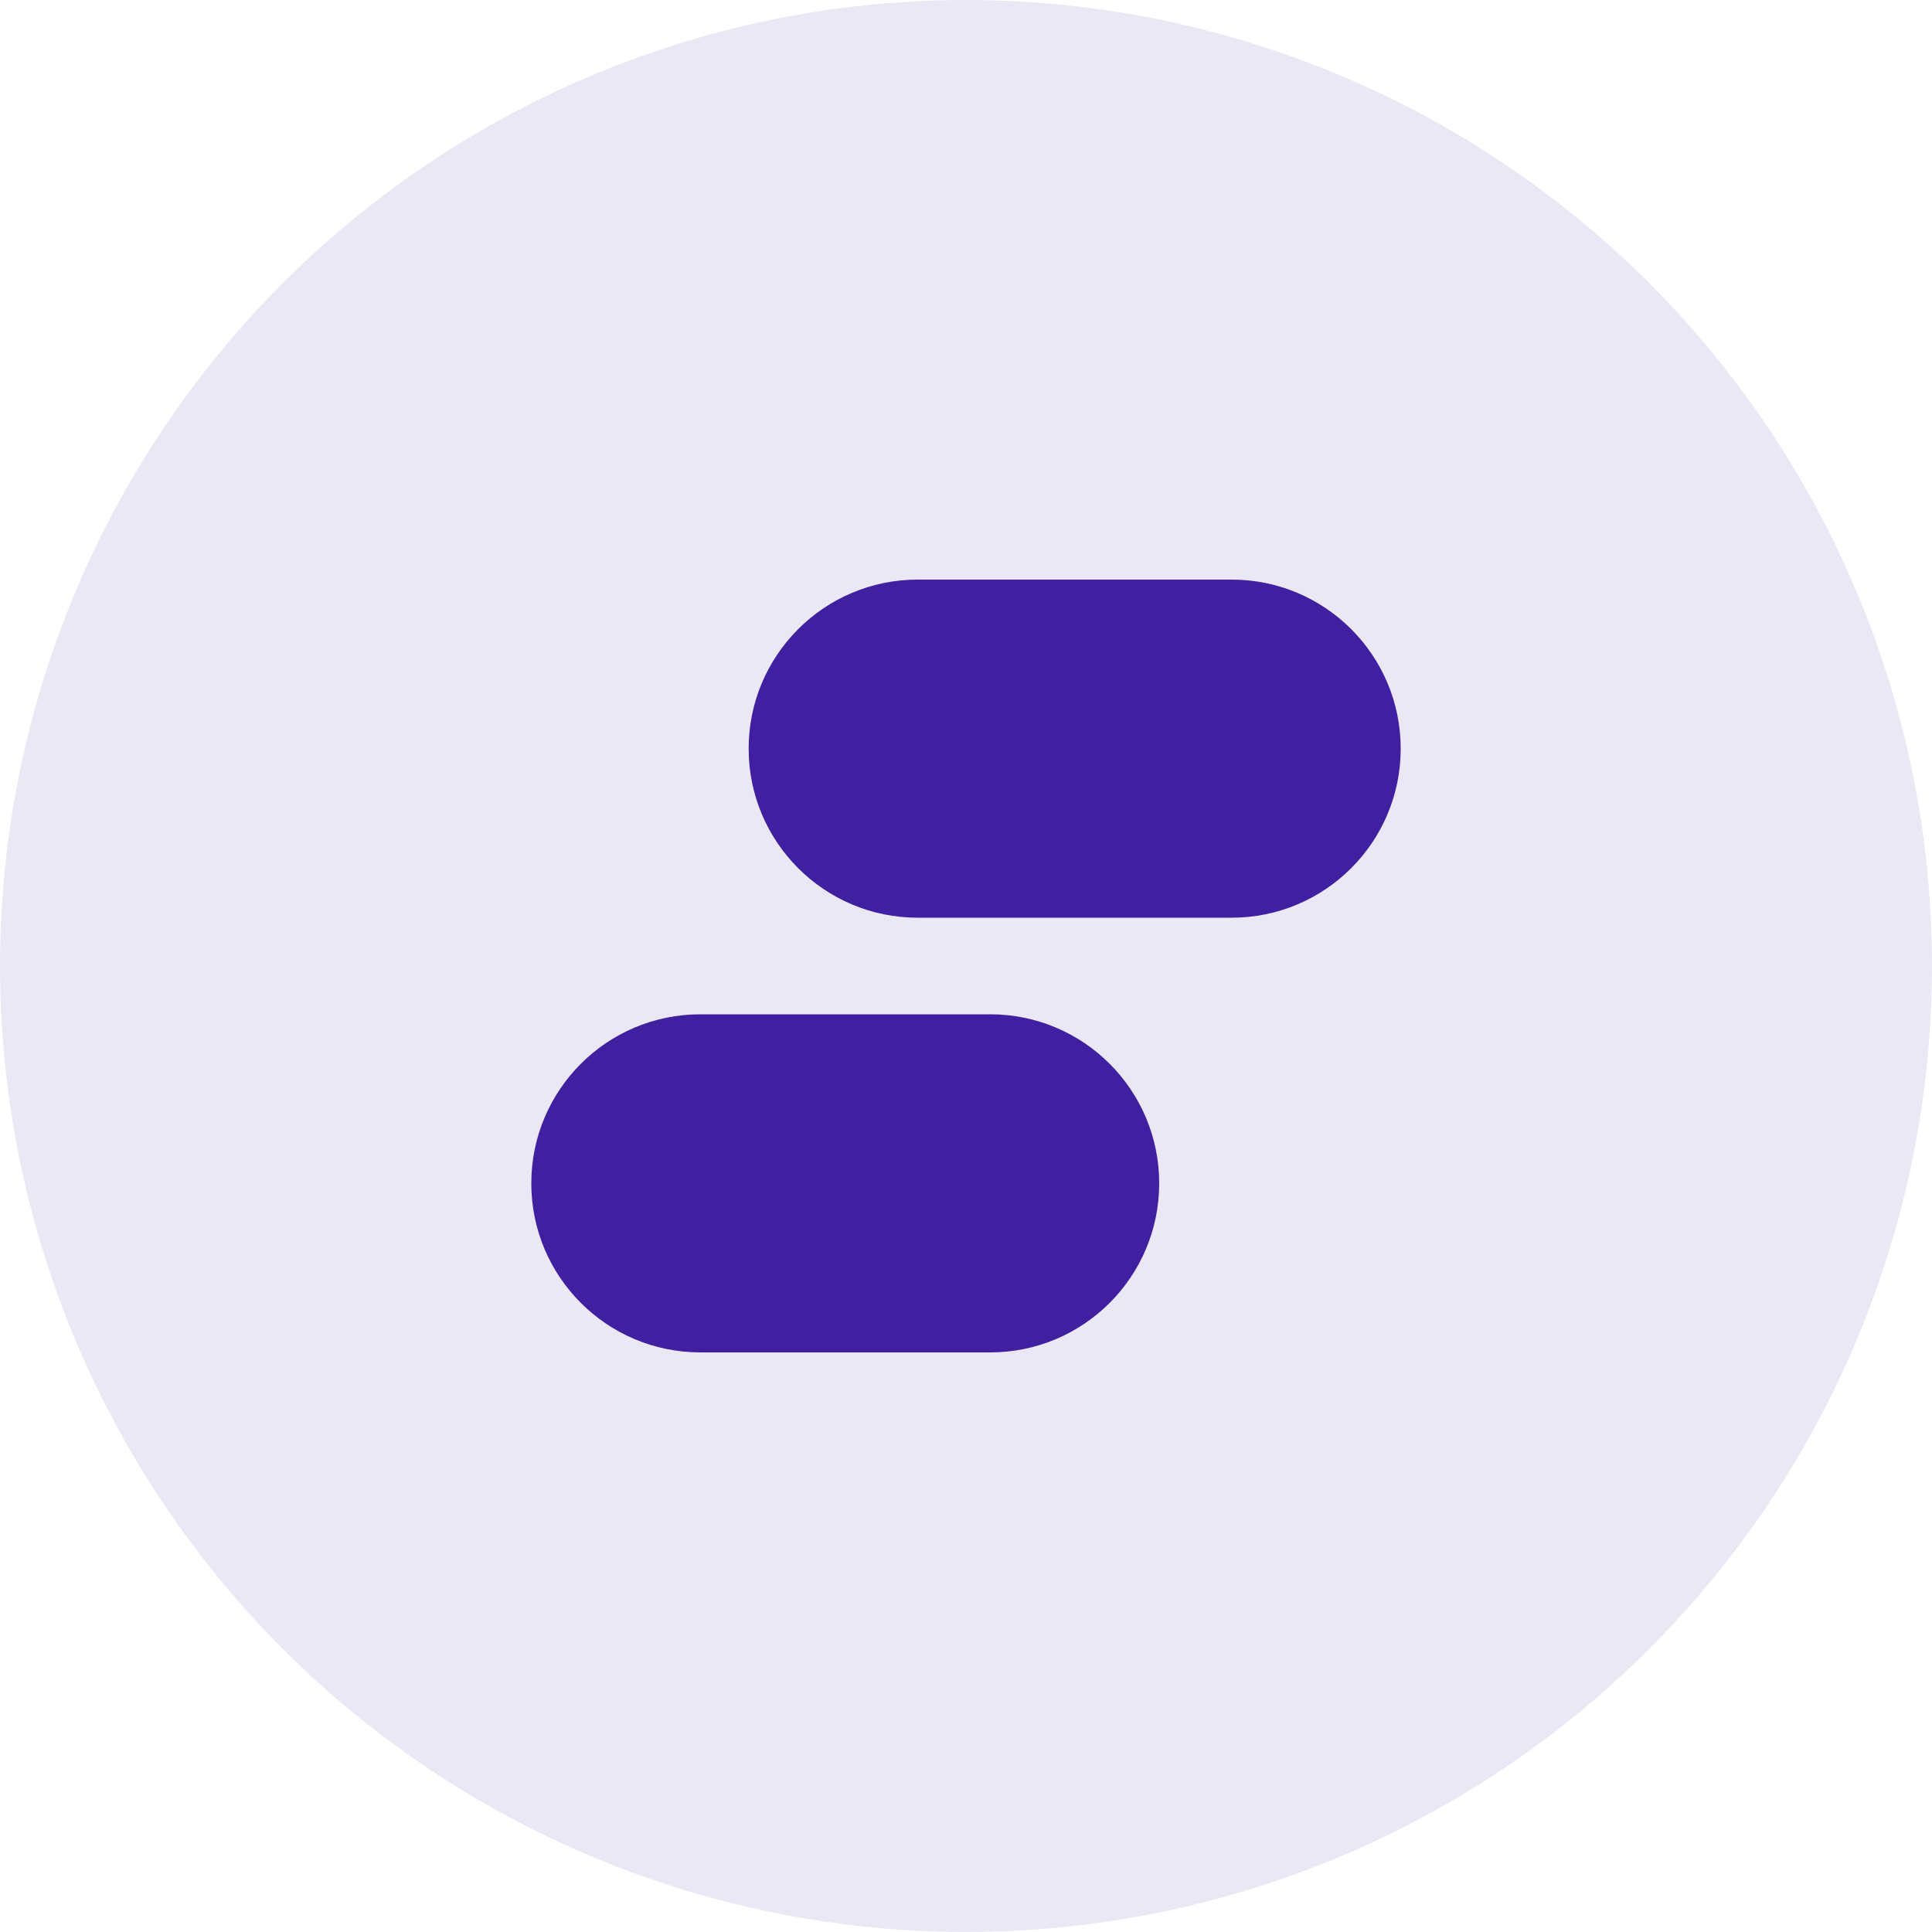 <?xml version="1.0" encoding="UTF-8"?>
<svg viewBox="0 0 40 40" version="1.1" xmlns="http://www.w3.org/2000/svg" xmlns:xlink="http://www.w3.org/1999/xlink">
    <g id="Site" stroke="none" stroke-width="1" fill="none" fill-rule="evenodd">
        <g id="Main-Copy" transform="translate(-705, -2321)">
            <g id="formation" transform="translate(705, 2321)">
                <circle id="Oval" fill="#EBE8F5" cx="20" cy="20" r="20"></circle>
                <path d="M20.5,21 C22.433,21 24,22.567 24,24.5 C24,26.433 22.433,28 20.5,28 L14.5,28 C12.567,28 11,26.433 11,24.5 C11,22.567 12.567,21 14.5,21 L20.5,21 Z M25.5,12 C27.433,12 29,13.567 29,15.5 C29,17.433 27.433,19 25.5,19 L19,19 C17.067,19 15.5,17.433 15.5,15.5 C15.5,13.567 17.067,12 19,12 L25.5,12 Z" id="Forme" fill="#4020A0"></path>
            </g>
        </g>
    </g>
</svg>
